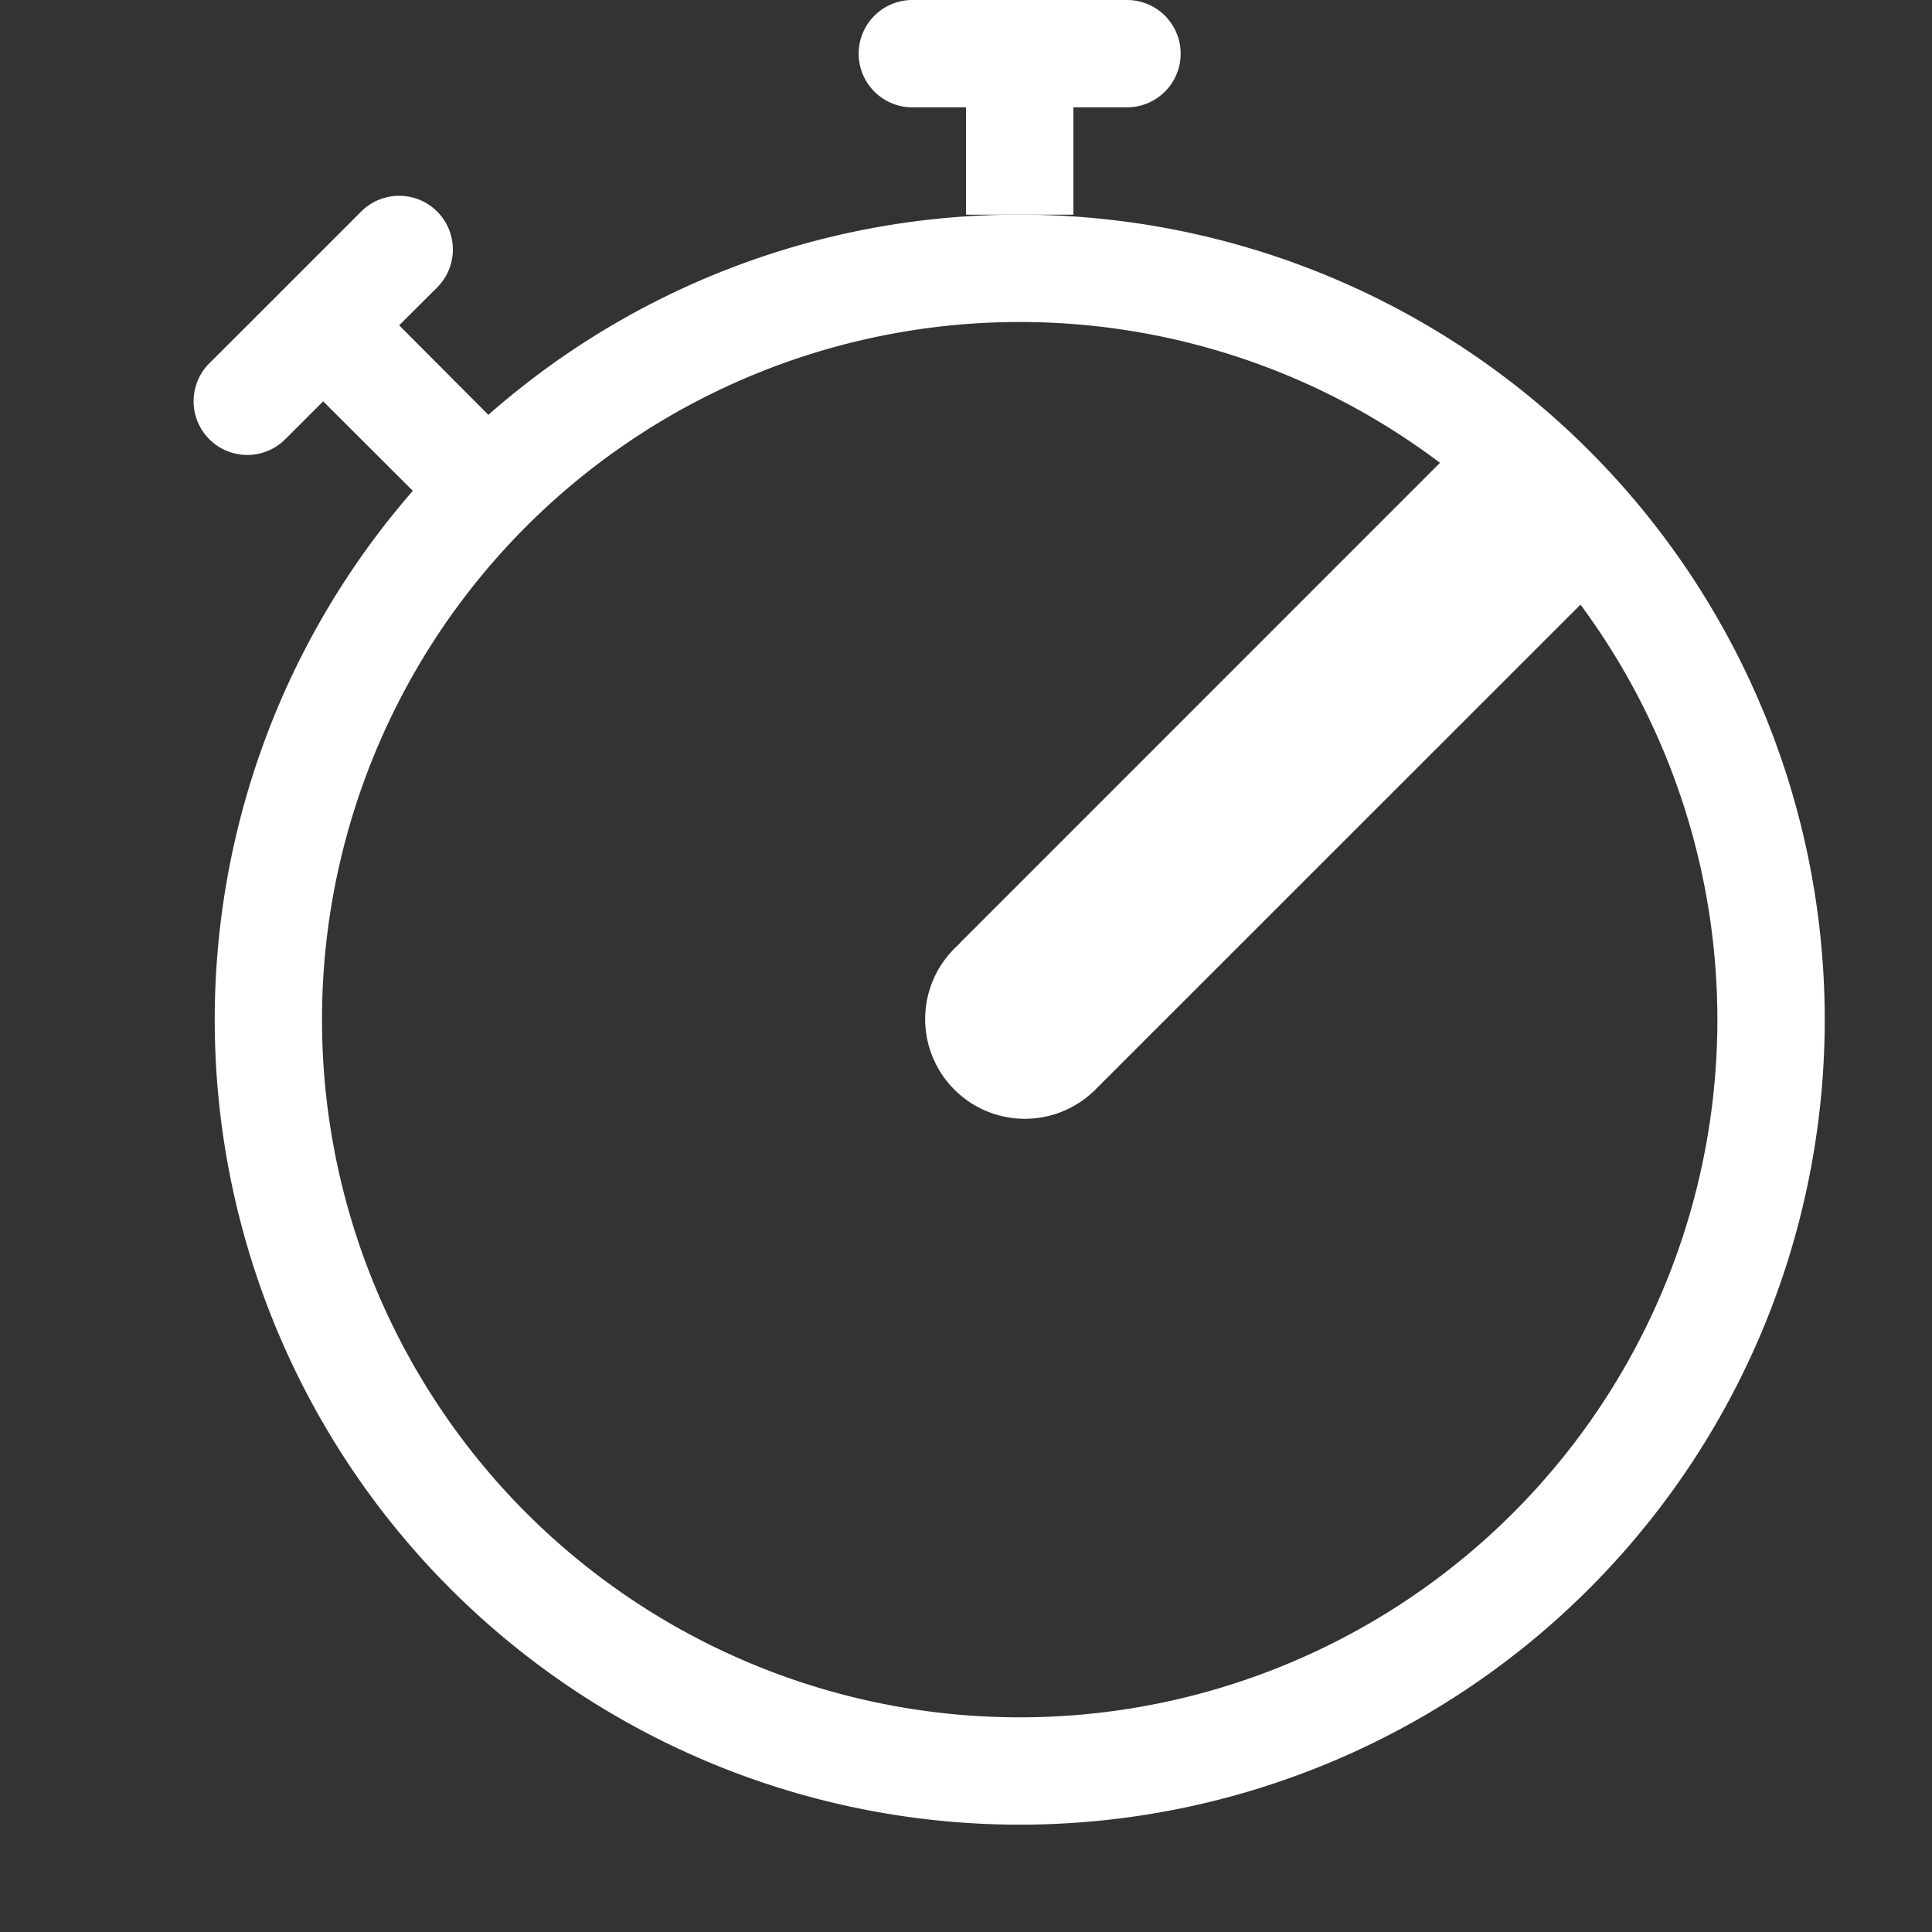 <svg xmlns="http://www.w3.org/2000/svg" height="18" viewBox="0 0 18 18" width="18">
  <rect x="0" y="0" width="18" height="18" fill="#333333" stroke="none"/>
  <defs>
    <style>
      .a {
        fill: #fff;
      }
    </style>
  </defs>
  <title>S Stopwatch 18 N</title>
  <rect id="Canvas" fill="#ff13dc" opacity="0" width="18" height="18" /><path class="a" d="M10,1h.5a.5.5,0,0,0,0-1h-2a.5.5,0,0,0,0,1H9V2h1Z" />
  <path class="a" d="M9.5,2A7.47,7.47,0,0,0,4.55,3.865L3.719,3.031l.354-.353a.5.5,0,1,0-.708-.707l-.353.353-.707.707L1.95,3.385a.5.5,0,1,0,.708.707l.353-.353.835.834A7.5,7.5,0,1,0,9.5,2Zm0,14A6.5,6.5,0,1,1,13.416,4.312L8.954,8.775c-.011.011-.018.02-.029.031a.929.929,0,1,0,1.281,1.345l.028-.028c.011-.011.023-.022.034-.034l4.457-4.456A6.5,6.5,0,0,1,9.5,16Z" />
</svg>